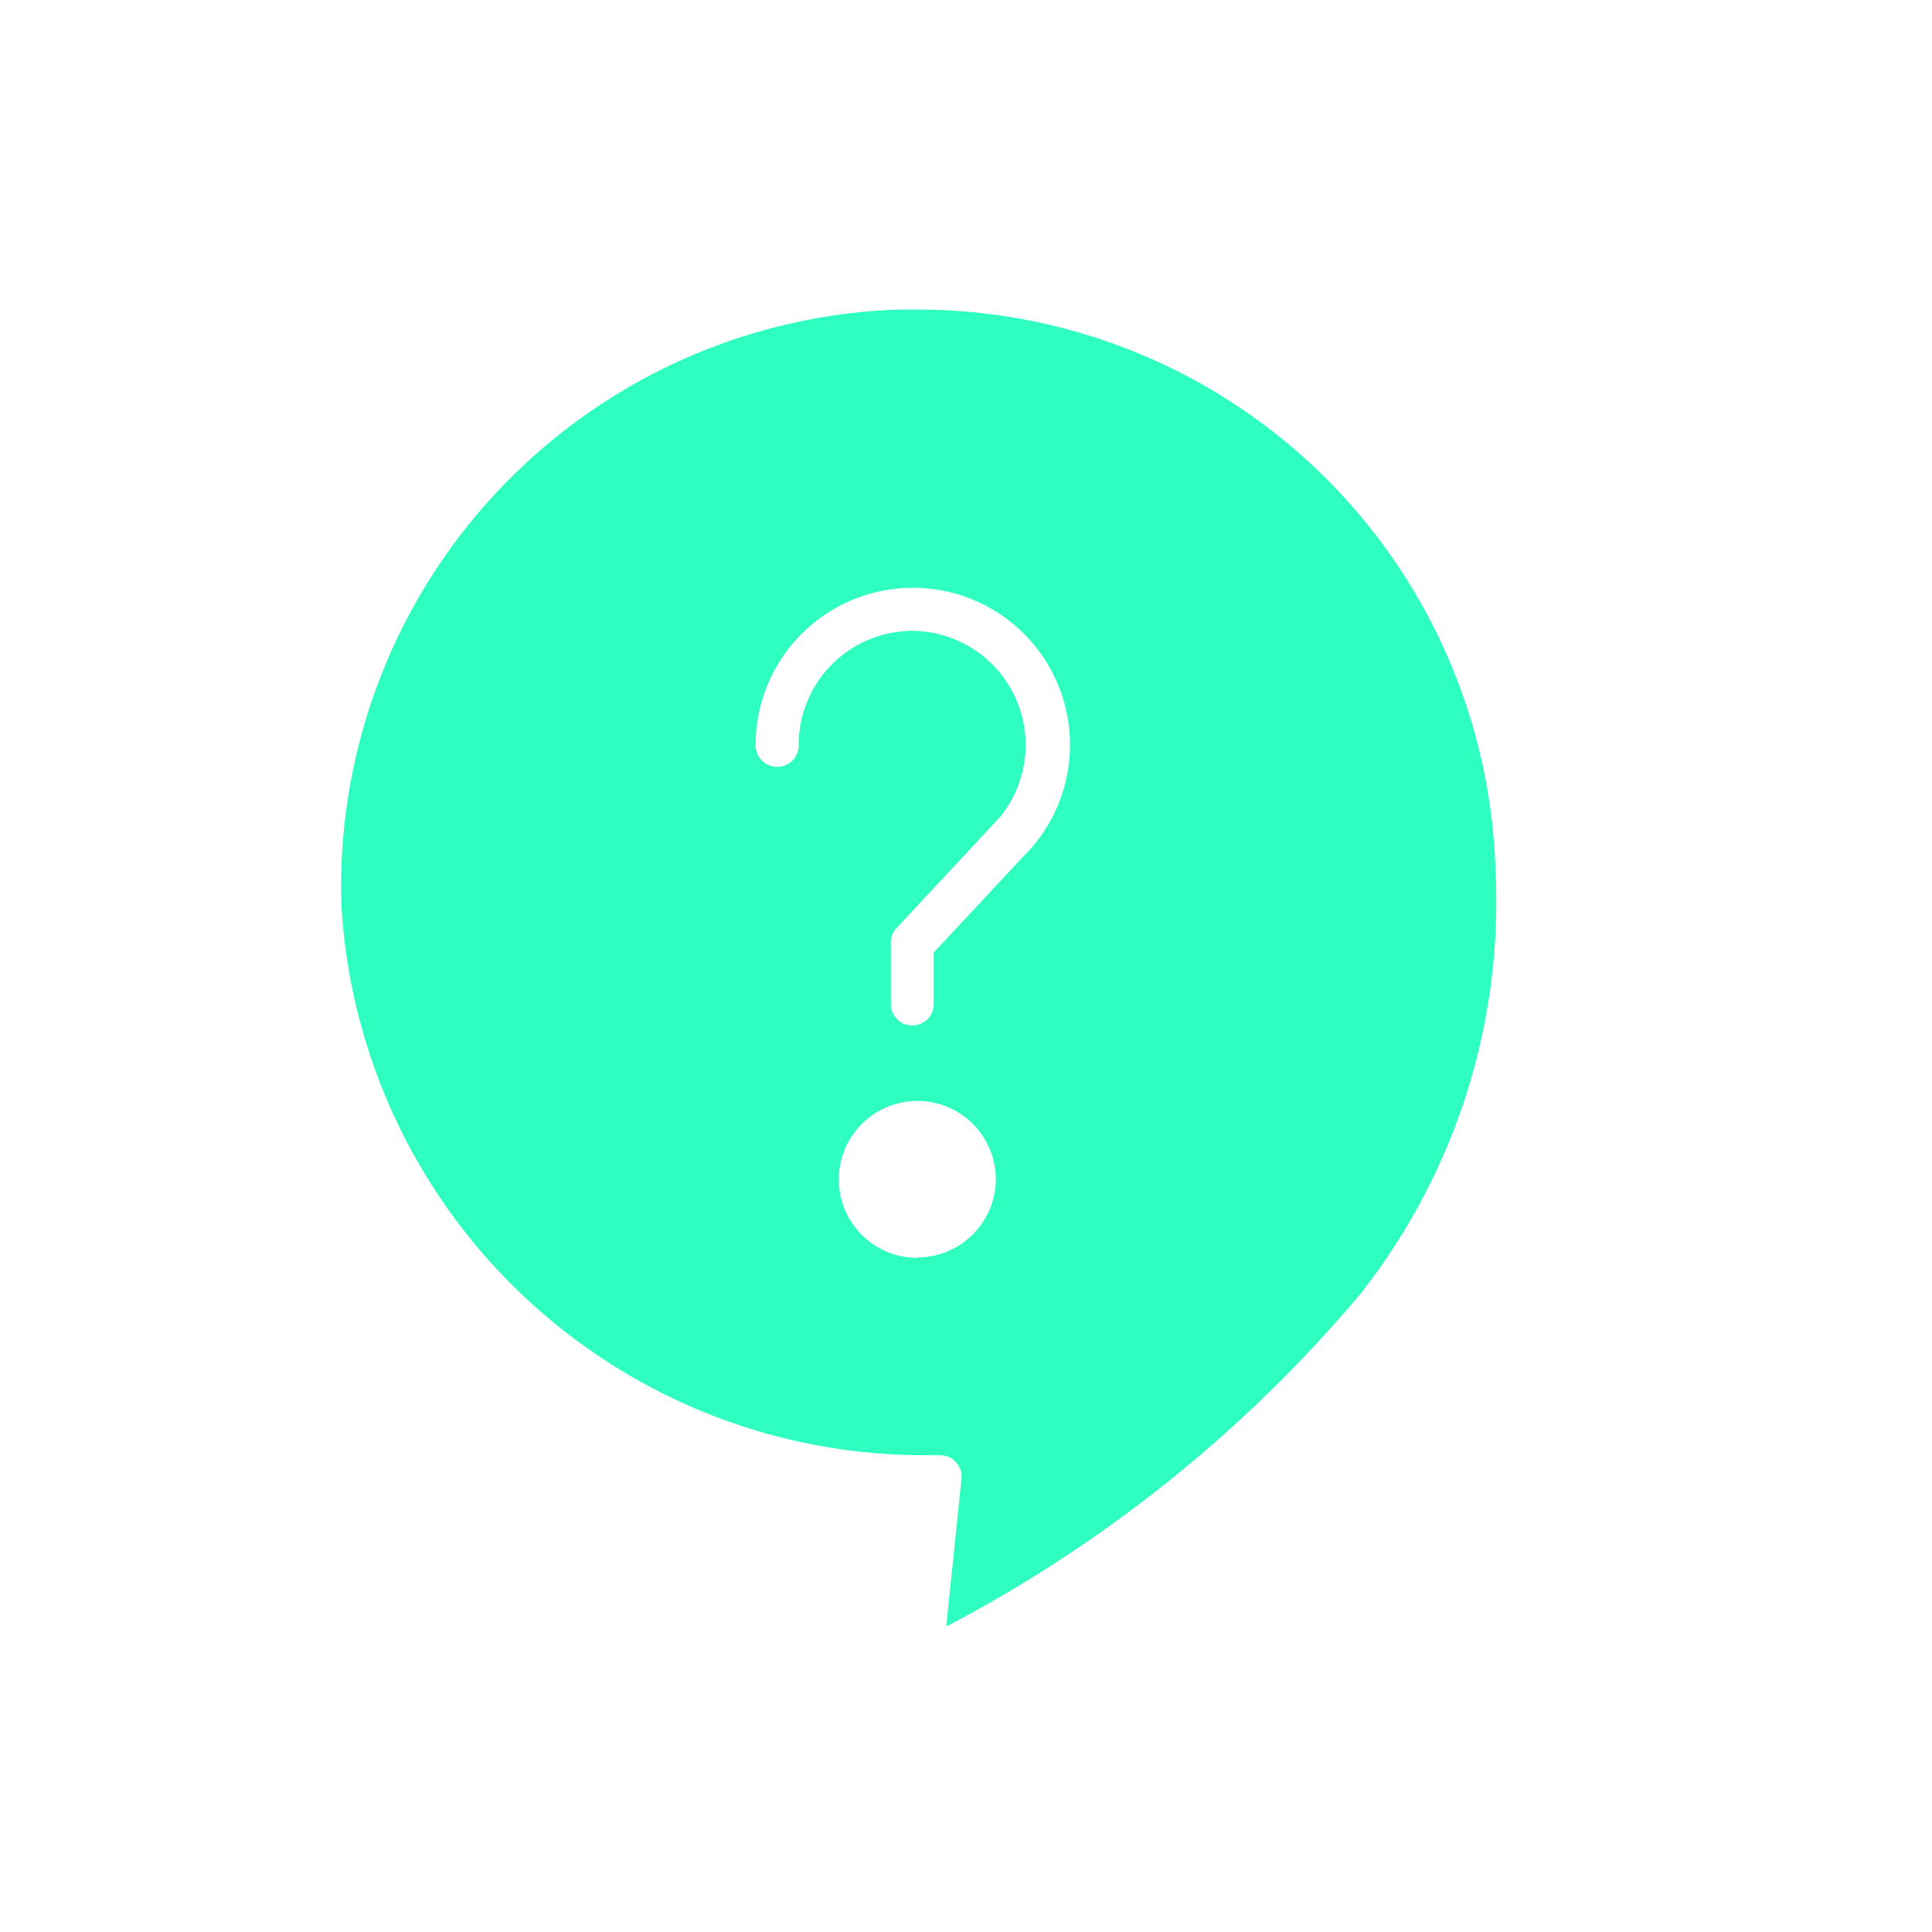 <svg xmlns="http://www.w3.org/2000/svg" viewBox="0 0 127 127"><defs><style>.cls-1{fill:#2effc0;}.cls-2{fill:none;}</style></defs><title>cat5_bg0</title><g id="レイヤー_2" data-name="レイヤー 2"><g id="レイヤー_1-2" data-name="レイヤー 1"><path class="cls-1" d="M98.3,57A38,38,0,0,0,60.39,20.35l-1.37,0A37.94,37.94,0,0,0,22.45,59.66a38.37,38.37,0,0,0,38.38,36h1a1.38,1.38,0,0,1,1,.45,1.41,1.41,0,0,1,.37,1.11l-1,9.7A90.25,90.25,0,0,0,89.42,85.06,41.7,41.7,0,0,0,98.3,57Zm-38,25.69a5.16,5.16,0,1,1,5.16-5.16A5.17,5.17,0,0,1,60.3,82.66Zm7-26.42a.6.6,0,0,1-.08.08l-5.84,6.26V66a1.41,1.41,0,0,1-2.82,0V62a1.37,1.37,0,0,1,.38-1l6.67-7.16.08-.08A7.5,7.5,0,0,0,60,41.47h0A7.49,7.49,0,0,0,52.5,49a1.41,1.41,0,0,1-1.41,1.41h0A1.41,1.41,0,0,1,49.67,49,10.33,10.33,0,0,1,60,38.64h0a10.32,10.32,0,0,1,7.33,17.6Z"/><rect class="cls-2" width="127" height="127"/></g></g></svg>